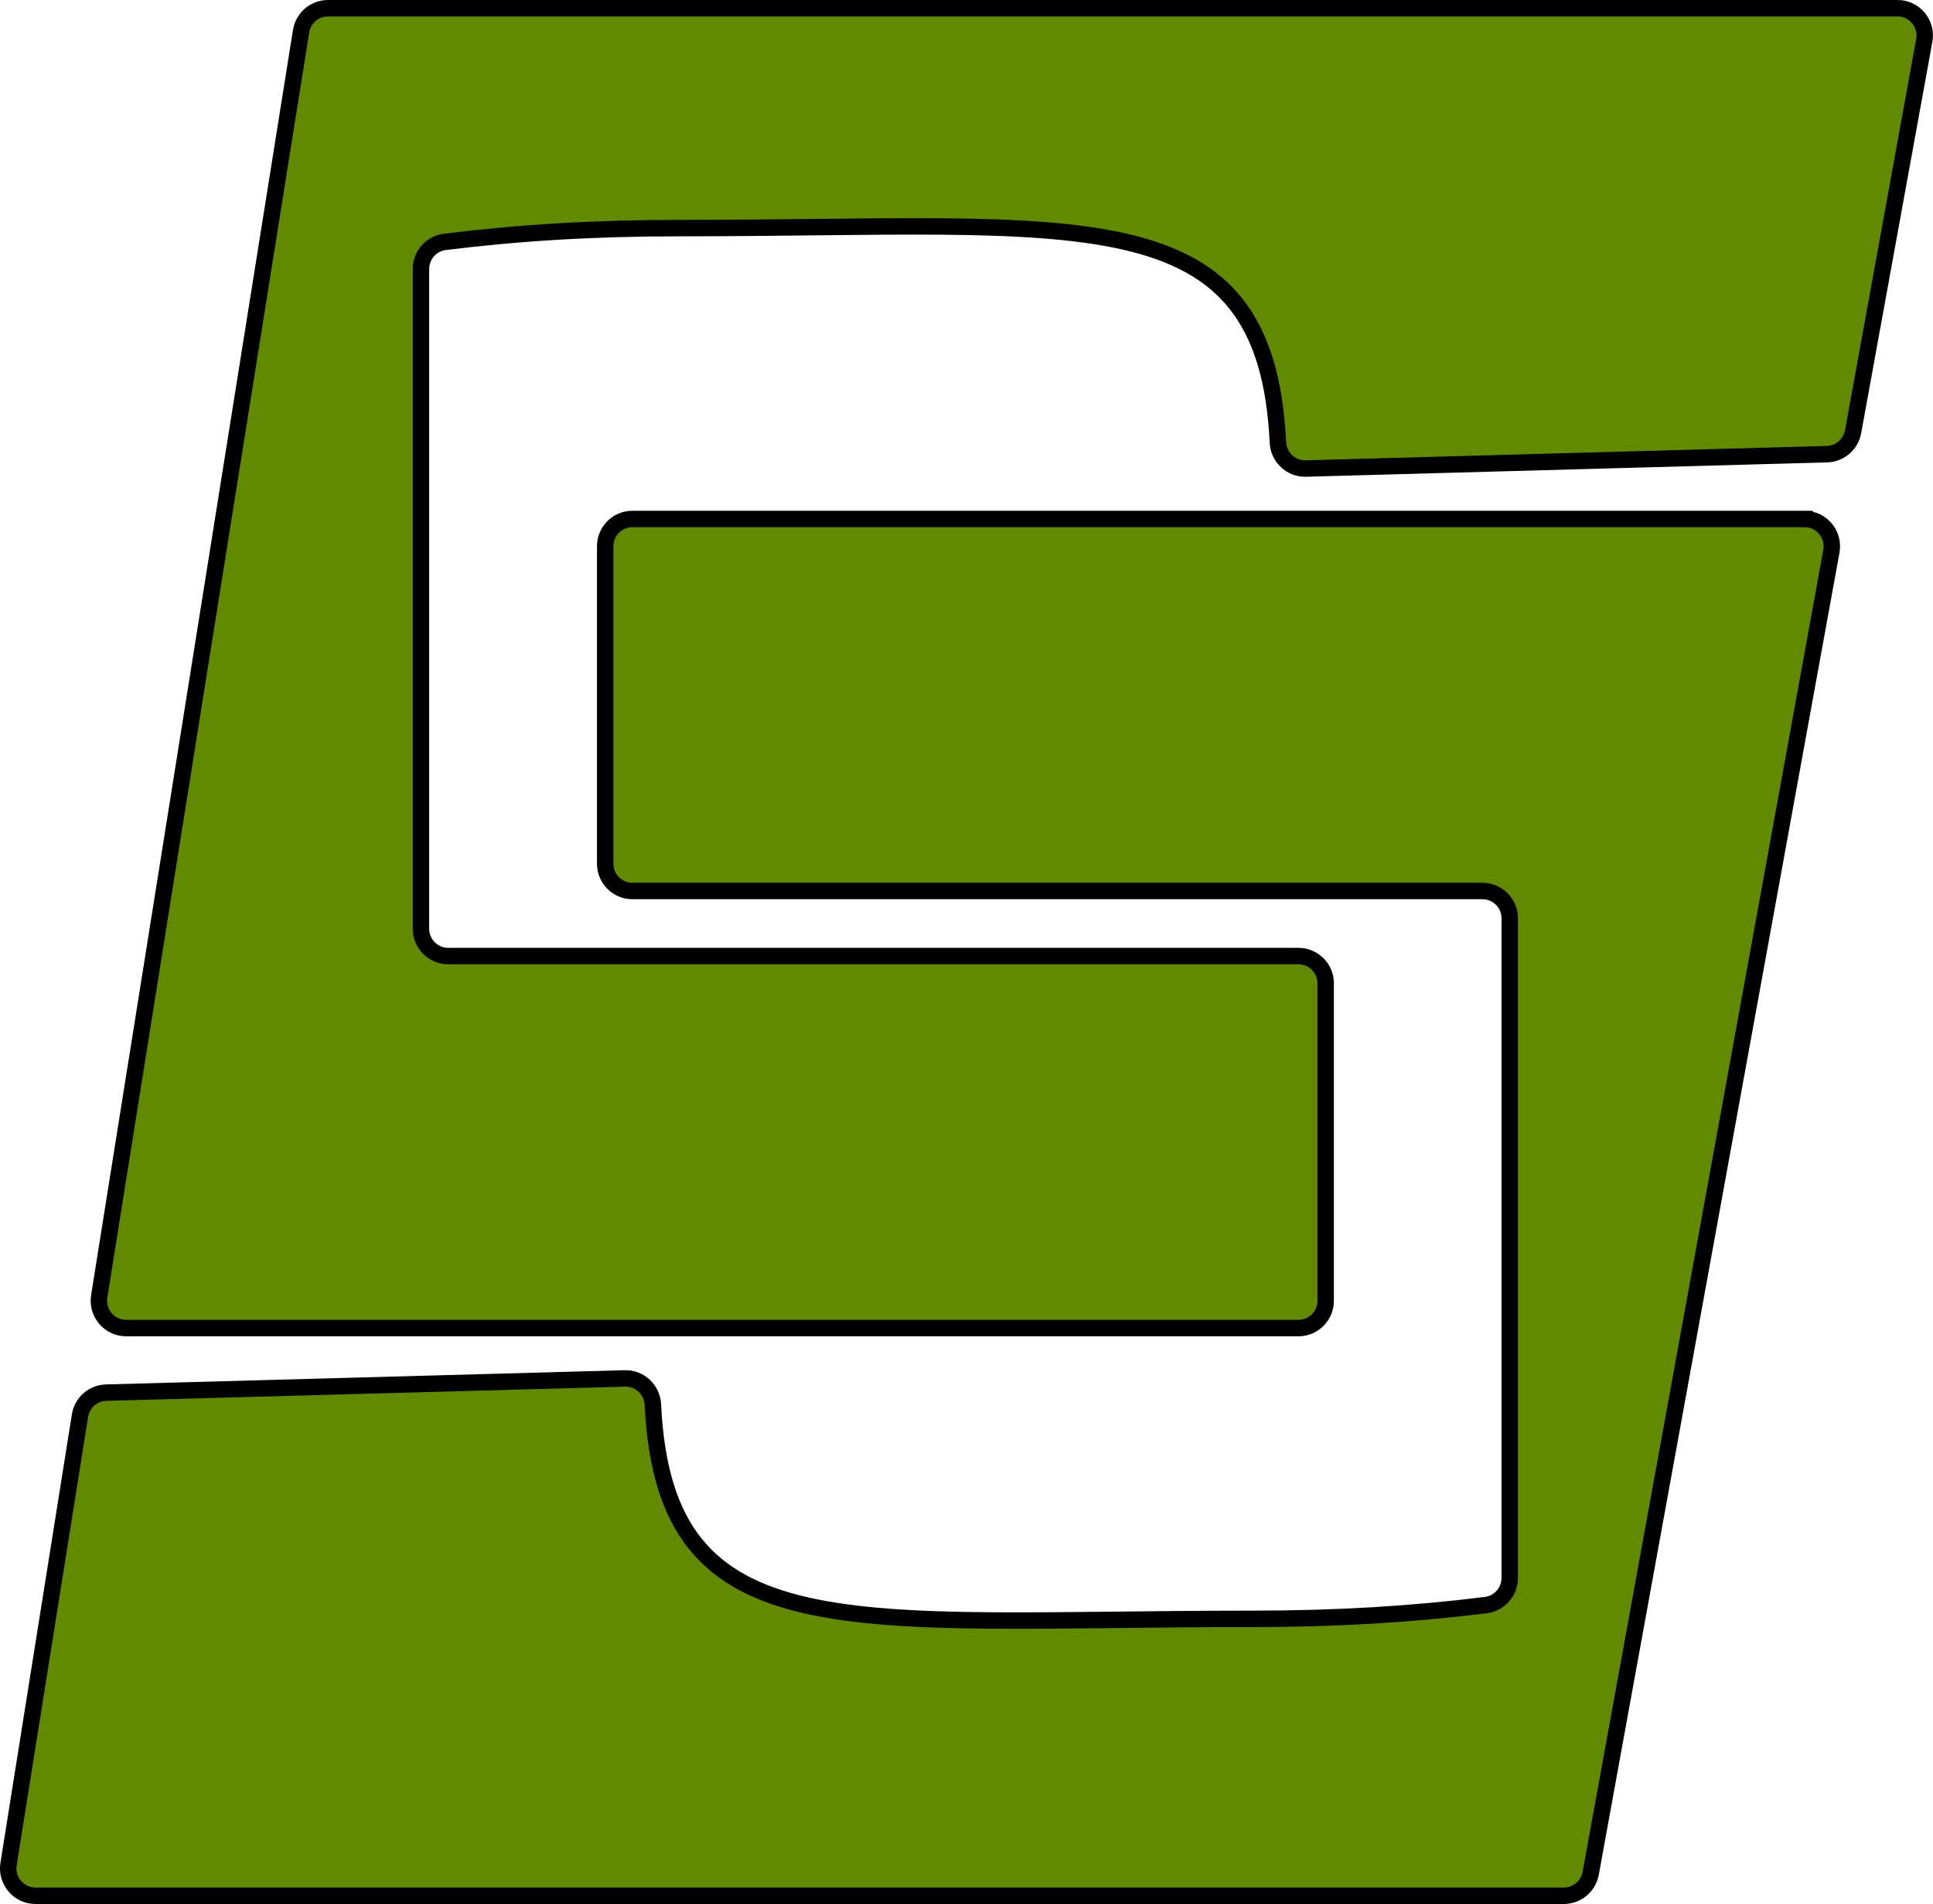<svg id="Layer_1" xmlns="http://www.w3.org/2000/svg" viewBox="0 0 235.37 231.79">
  <defs>
    <style>.cls-1{fill:#618a00;stroke:#000;stroke-miterlimit:10;stroke-width:2px;}</style>
  </defs>
  <path class="cls-1"
    d="m219.73,63.18H77.01c-1.84,0-3.32,1.49-3.32,3.32v38.65c0,1.84,1.49,3.32,3.32,3.32h103.5c1.84,0,3.32,1.49,3.32,3.32v80.31c0,1.67-1.24,3.09-2.89,3.3-8.99,1.12-18.12,1.68-28.6,1.68-48.86,0-71.39,4.3-72.84-26.08-.09-1.81-1.59-3.24-3.4-3.19l-63.17,1.73c-1.6.04-2.94,1.22-3.19,2.8L1.04,226.94c-.32,2.02,1.24,3.85,3.28,3.85h186.1c1.61,0,2.98-1.15,3.27-2.73l29.31-160.96c.37-2.04-1.2-3.92-3.27-3.92Z" />
  <path class="cls-1"
    d="m231.05,1H39.94c-1.63,0-3.02,1.19-3.28,2.8L12.08,157.83c-.32,2.02,1.24,3.85,3.28,3.85h142.74c1.84,0,3.32-1.49,3.32-3.32v-38.65c0-1.84-1.49-3.32-3.32-3.32H54.58c-1.84,0-3.32-1.49-3.32-3.32V32.75c0-1.67,1.24-3.09,2.89-3.3,8.99-1.12,18.12-1.68,28.6-1.68,48.86,0,71.4-4.3,72.85,26.08.09,1.81,1.59,3.24,3.4,3.19l63.46-1.75c1.57-.04,2.9-1.18,3.18-2.73l8.67-47.65c.37-2.04-1.2-3.92-3.27-3.92Z" />
</svg>